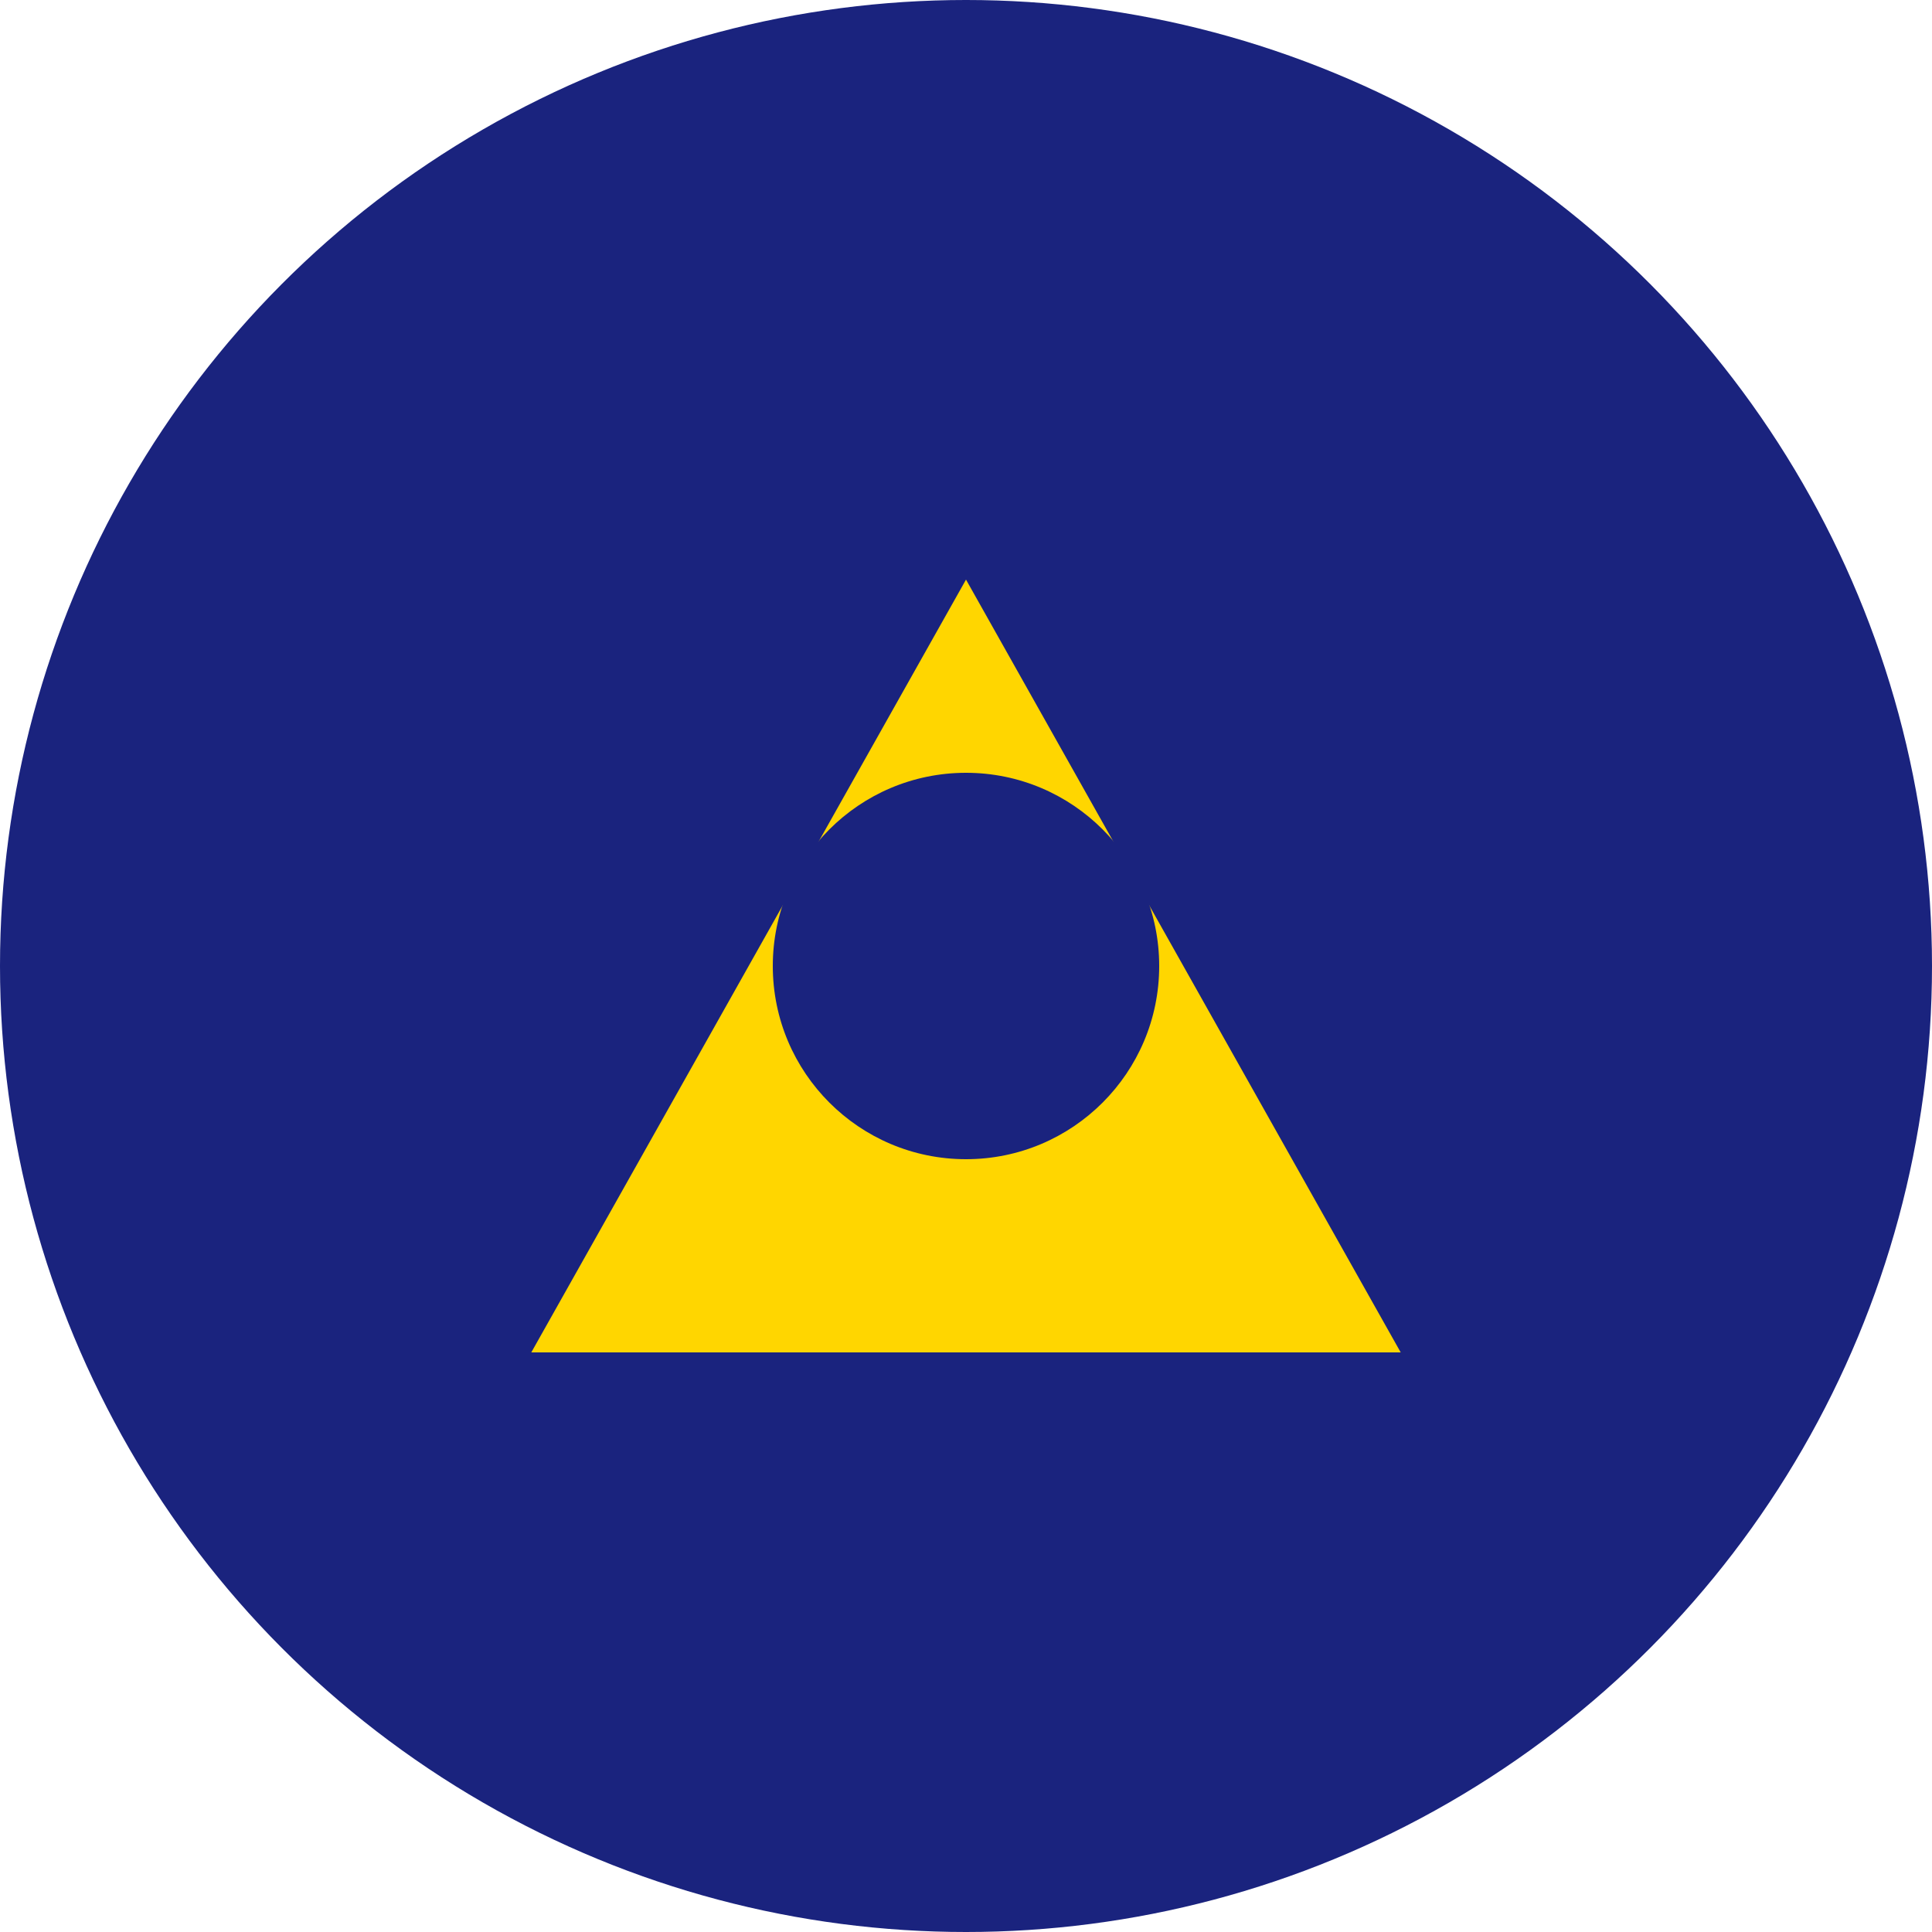<svg width="40" height="40" viewBox="0 0 40 40" fill="none">
  <circle cx="20" cy="20" r="20" fill="#1A237E"/>
  <path d="M11 28L20 12L29 28H11Z" fill="#FFD600"/>
  <circle cx="20" cy="20" r="4" fill="#1A237E"/>
</svg>
